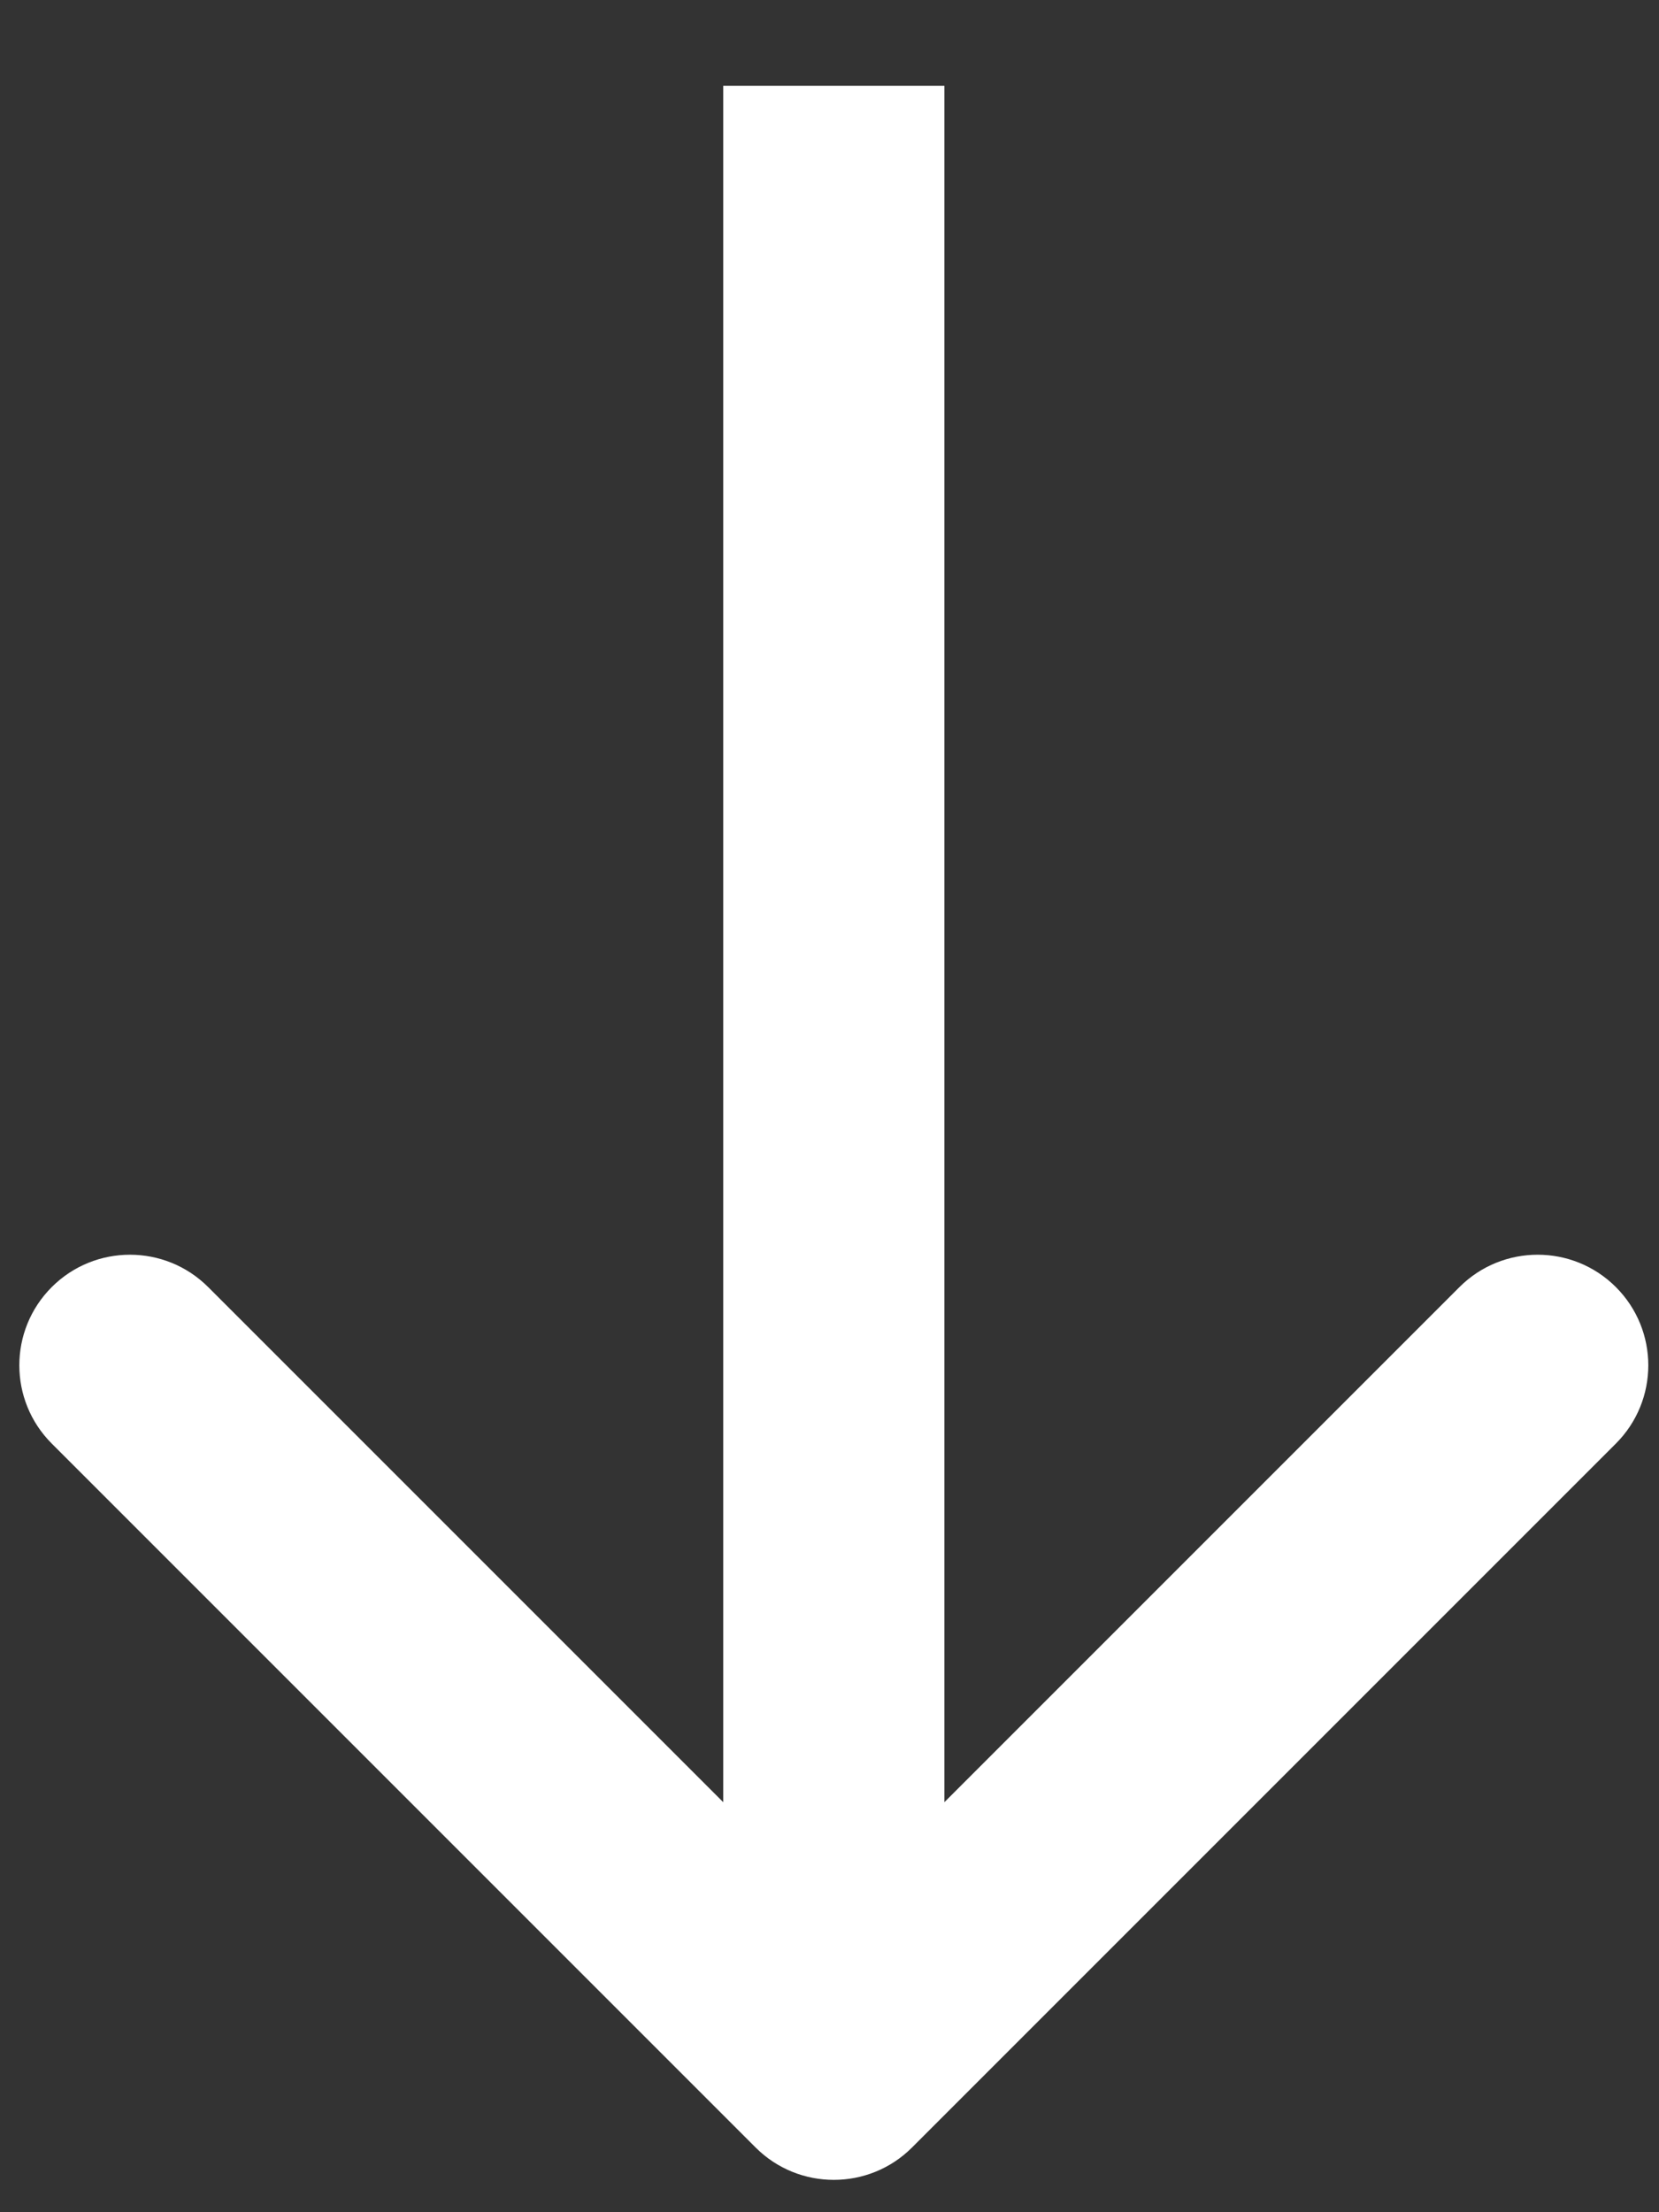 <svg width="15" height="20" viewBox="0 0 15 20" fill="none" xmlns="http://www.w3.org/2000/svg">
    <rect x="0" y="0" width="15" height="20" fill="#333333" stroke="none"/>
    <path fill-rule="evenodd" clip-rule="evenodd"
          d="M0.468 13.051L6.832 19.415C7.222 19.805 7.856 19.805 8.246 19.415L14.61 13.051C15.001 12.66 15.001 12.027 14.61 11.636C14.22 11.246 13.586 11.246 13.196 11.636L8.539 16.293L8.539 0.775L6.539 0.775L6.539 16.293L1.882 11.636C1.492 11.246 0.858 11.246 0.468 11.636C0.077 12.027 0.077 12.66 0.468 13.051Z"
          fill="white"/>
</svg>
